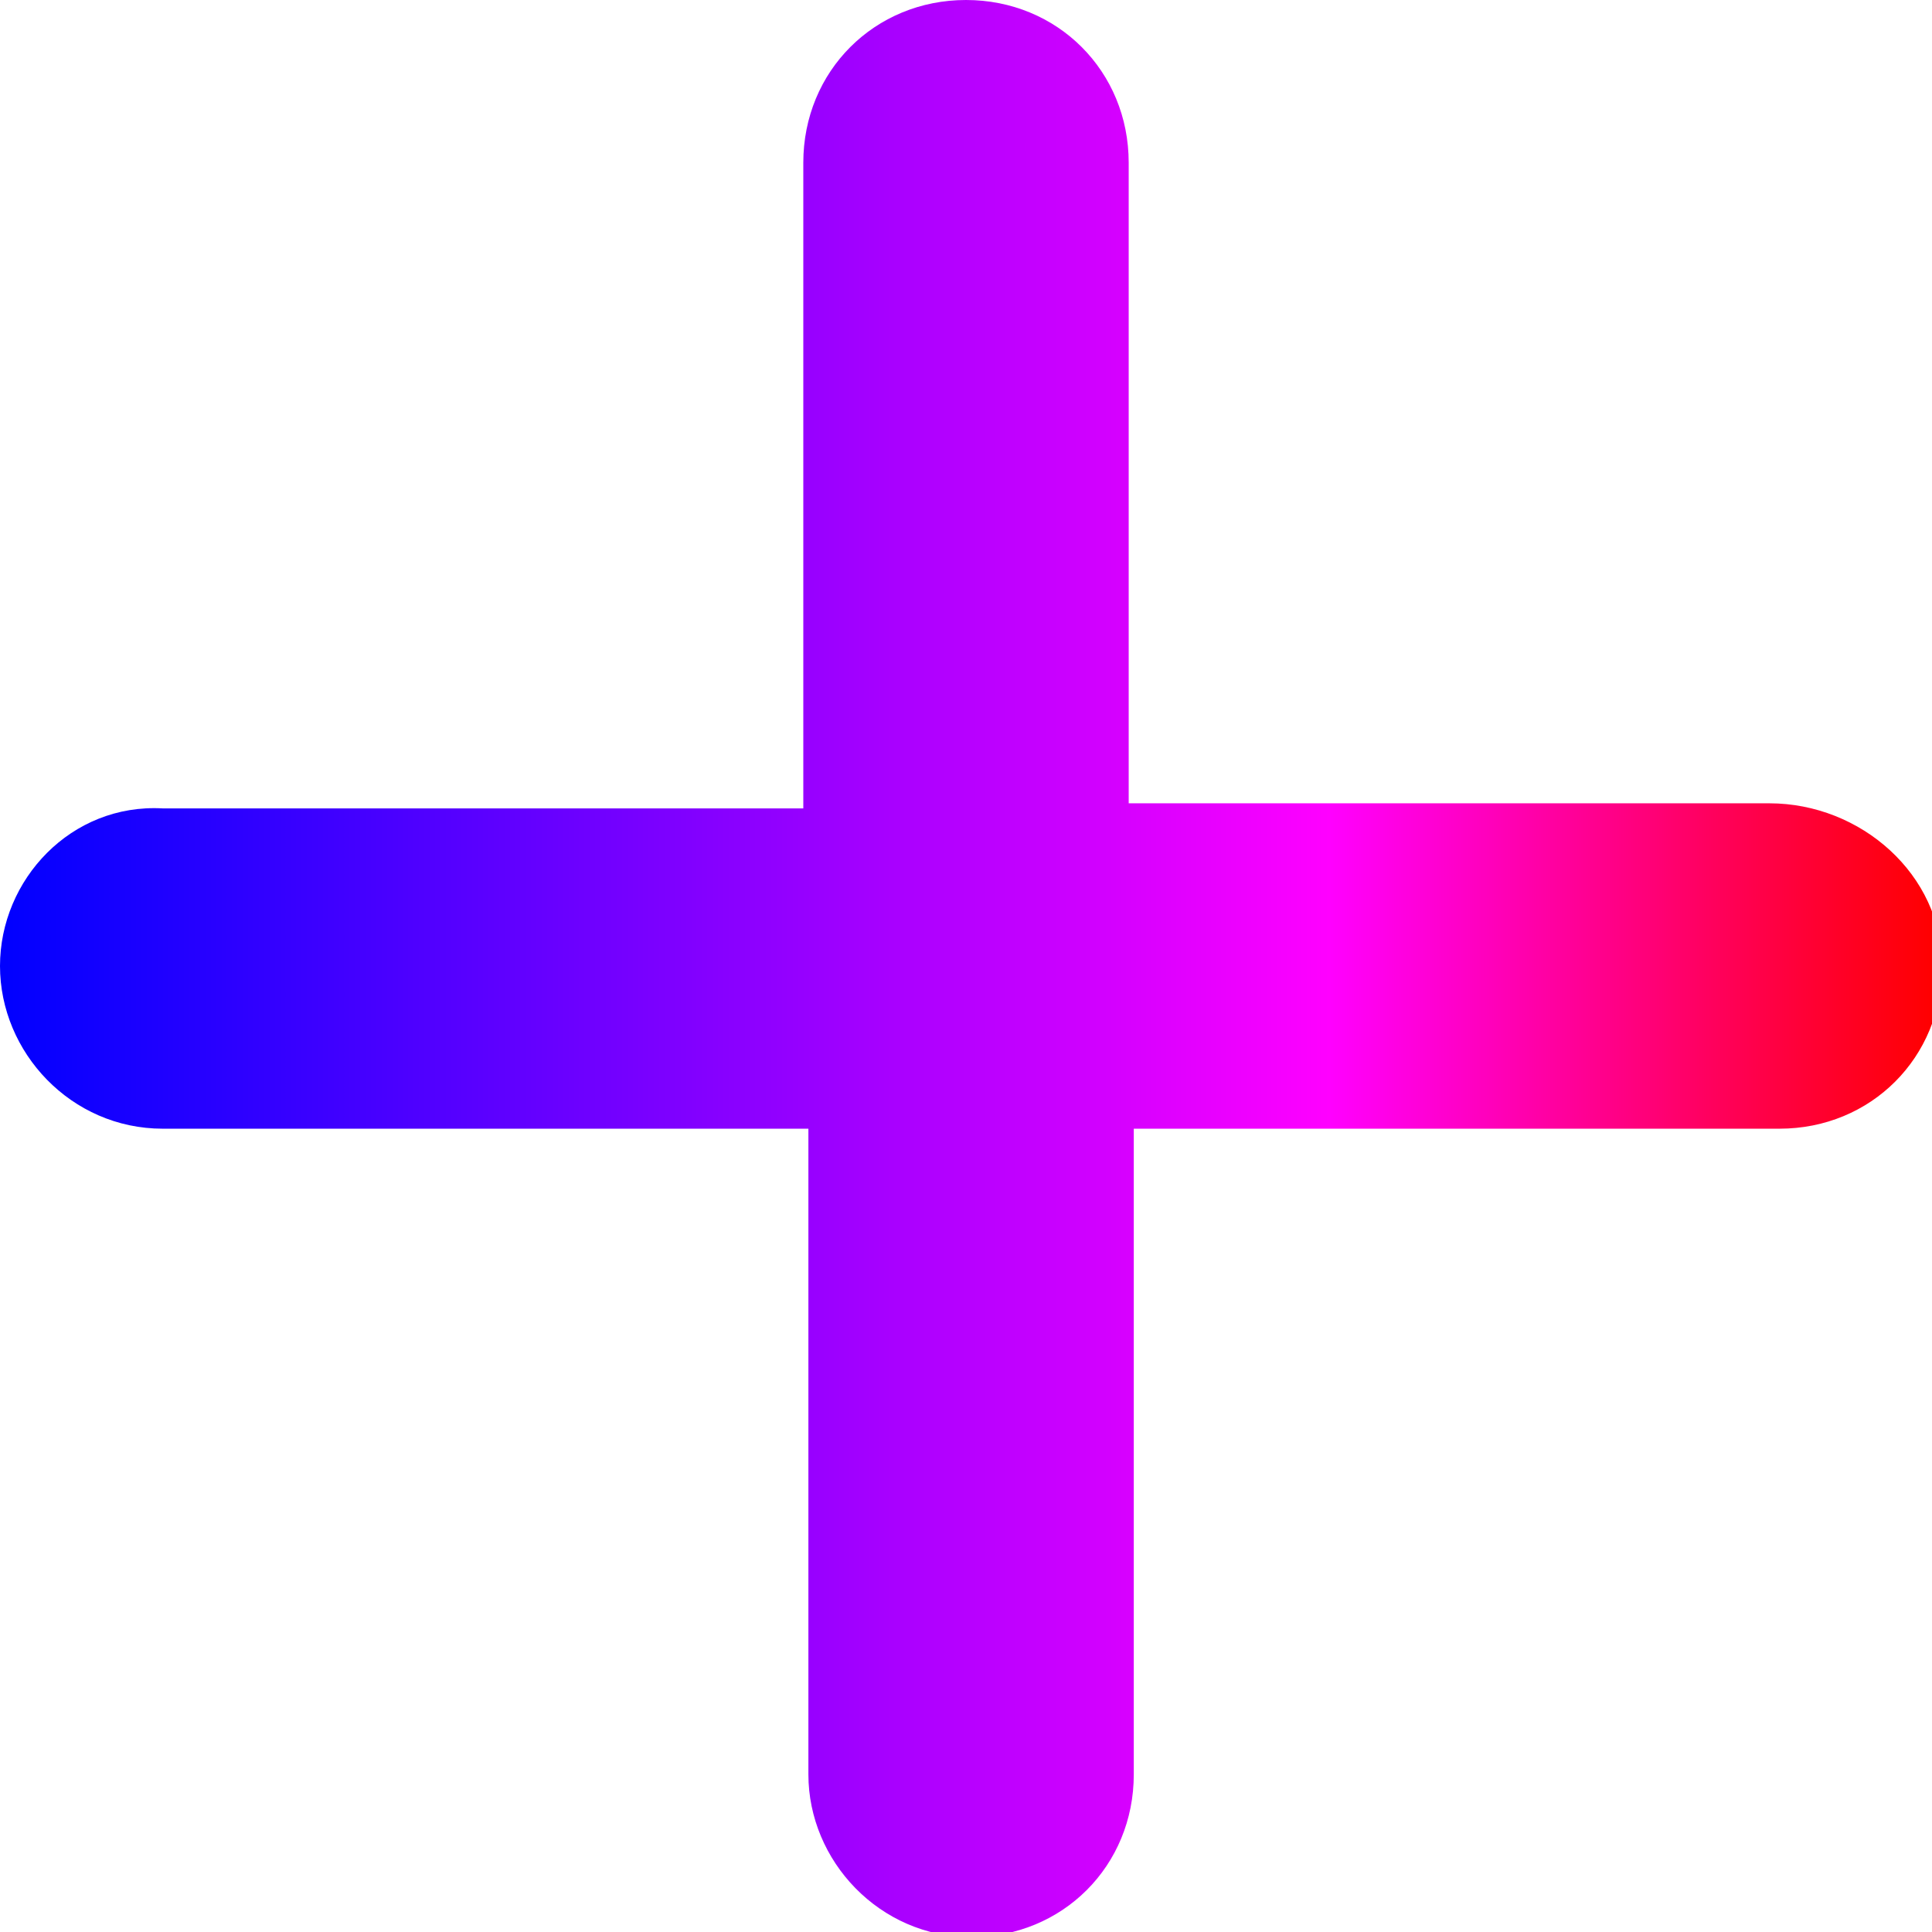 <?xml version="1.0" encoding="utf-8"?>
<!-- Generator: Adobe Illustrator 25.4.2, SVG Export Plug-In . SVG Version: 6.00 Build 0)  -->
<svg version="1.1" id="레이어_1" xmlns="http://www.w3.org/2000/svg" xmlns:xlink="http://www.w3.org/1999/xlink" x="0px"
	 y="0px" viewBox="0 0 38 38" style="enable-background:new 0 0 38 38;" xml:space="preserve">
<style type="text/css">
	.st0{fill:url(#SVGID_1_);}
</style>
<g>
	<linearGradient id="SVGID_1_" gradientUnits="userSpaceOnUse" x1="-9.094947e-13" y1="19" x2="38" y2="19">
		<stop  offset="0" style="stop-color:#0000FF"/>
		<stop  offset="0.42" style="stop-color:#9800FF"/>
		<stop  offset="0.688" style="stop-color:#FF00FF"/>
		<stop  offset="1" style="stop-color:#FF0000"/>
	</linearGradient>
	<path class="st0" d="M34.8,15.8H22.2V3.2C22.2,1.4,20.8,0,19,0s-3.2,1.4-3.2,3.2v12.7H3.2C1.4,15.8,0,17.3,0,19s1.4,3.2,3.2,3.2
		h12.7v12.7c0,1.7,1.4,3.2,3.2,3.2s3.2-1.4,3.2-3.2V22.2h12.7c1.8,0,3.2-1.4,3.2-3.2S36.6,15.8,34.8,15.8z"/>
</g>
</svg>
